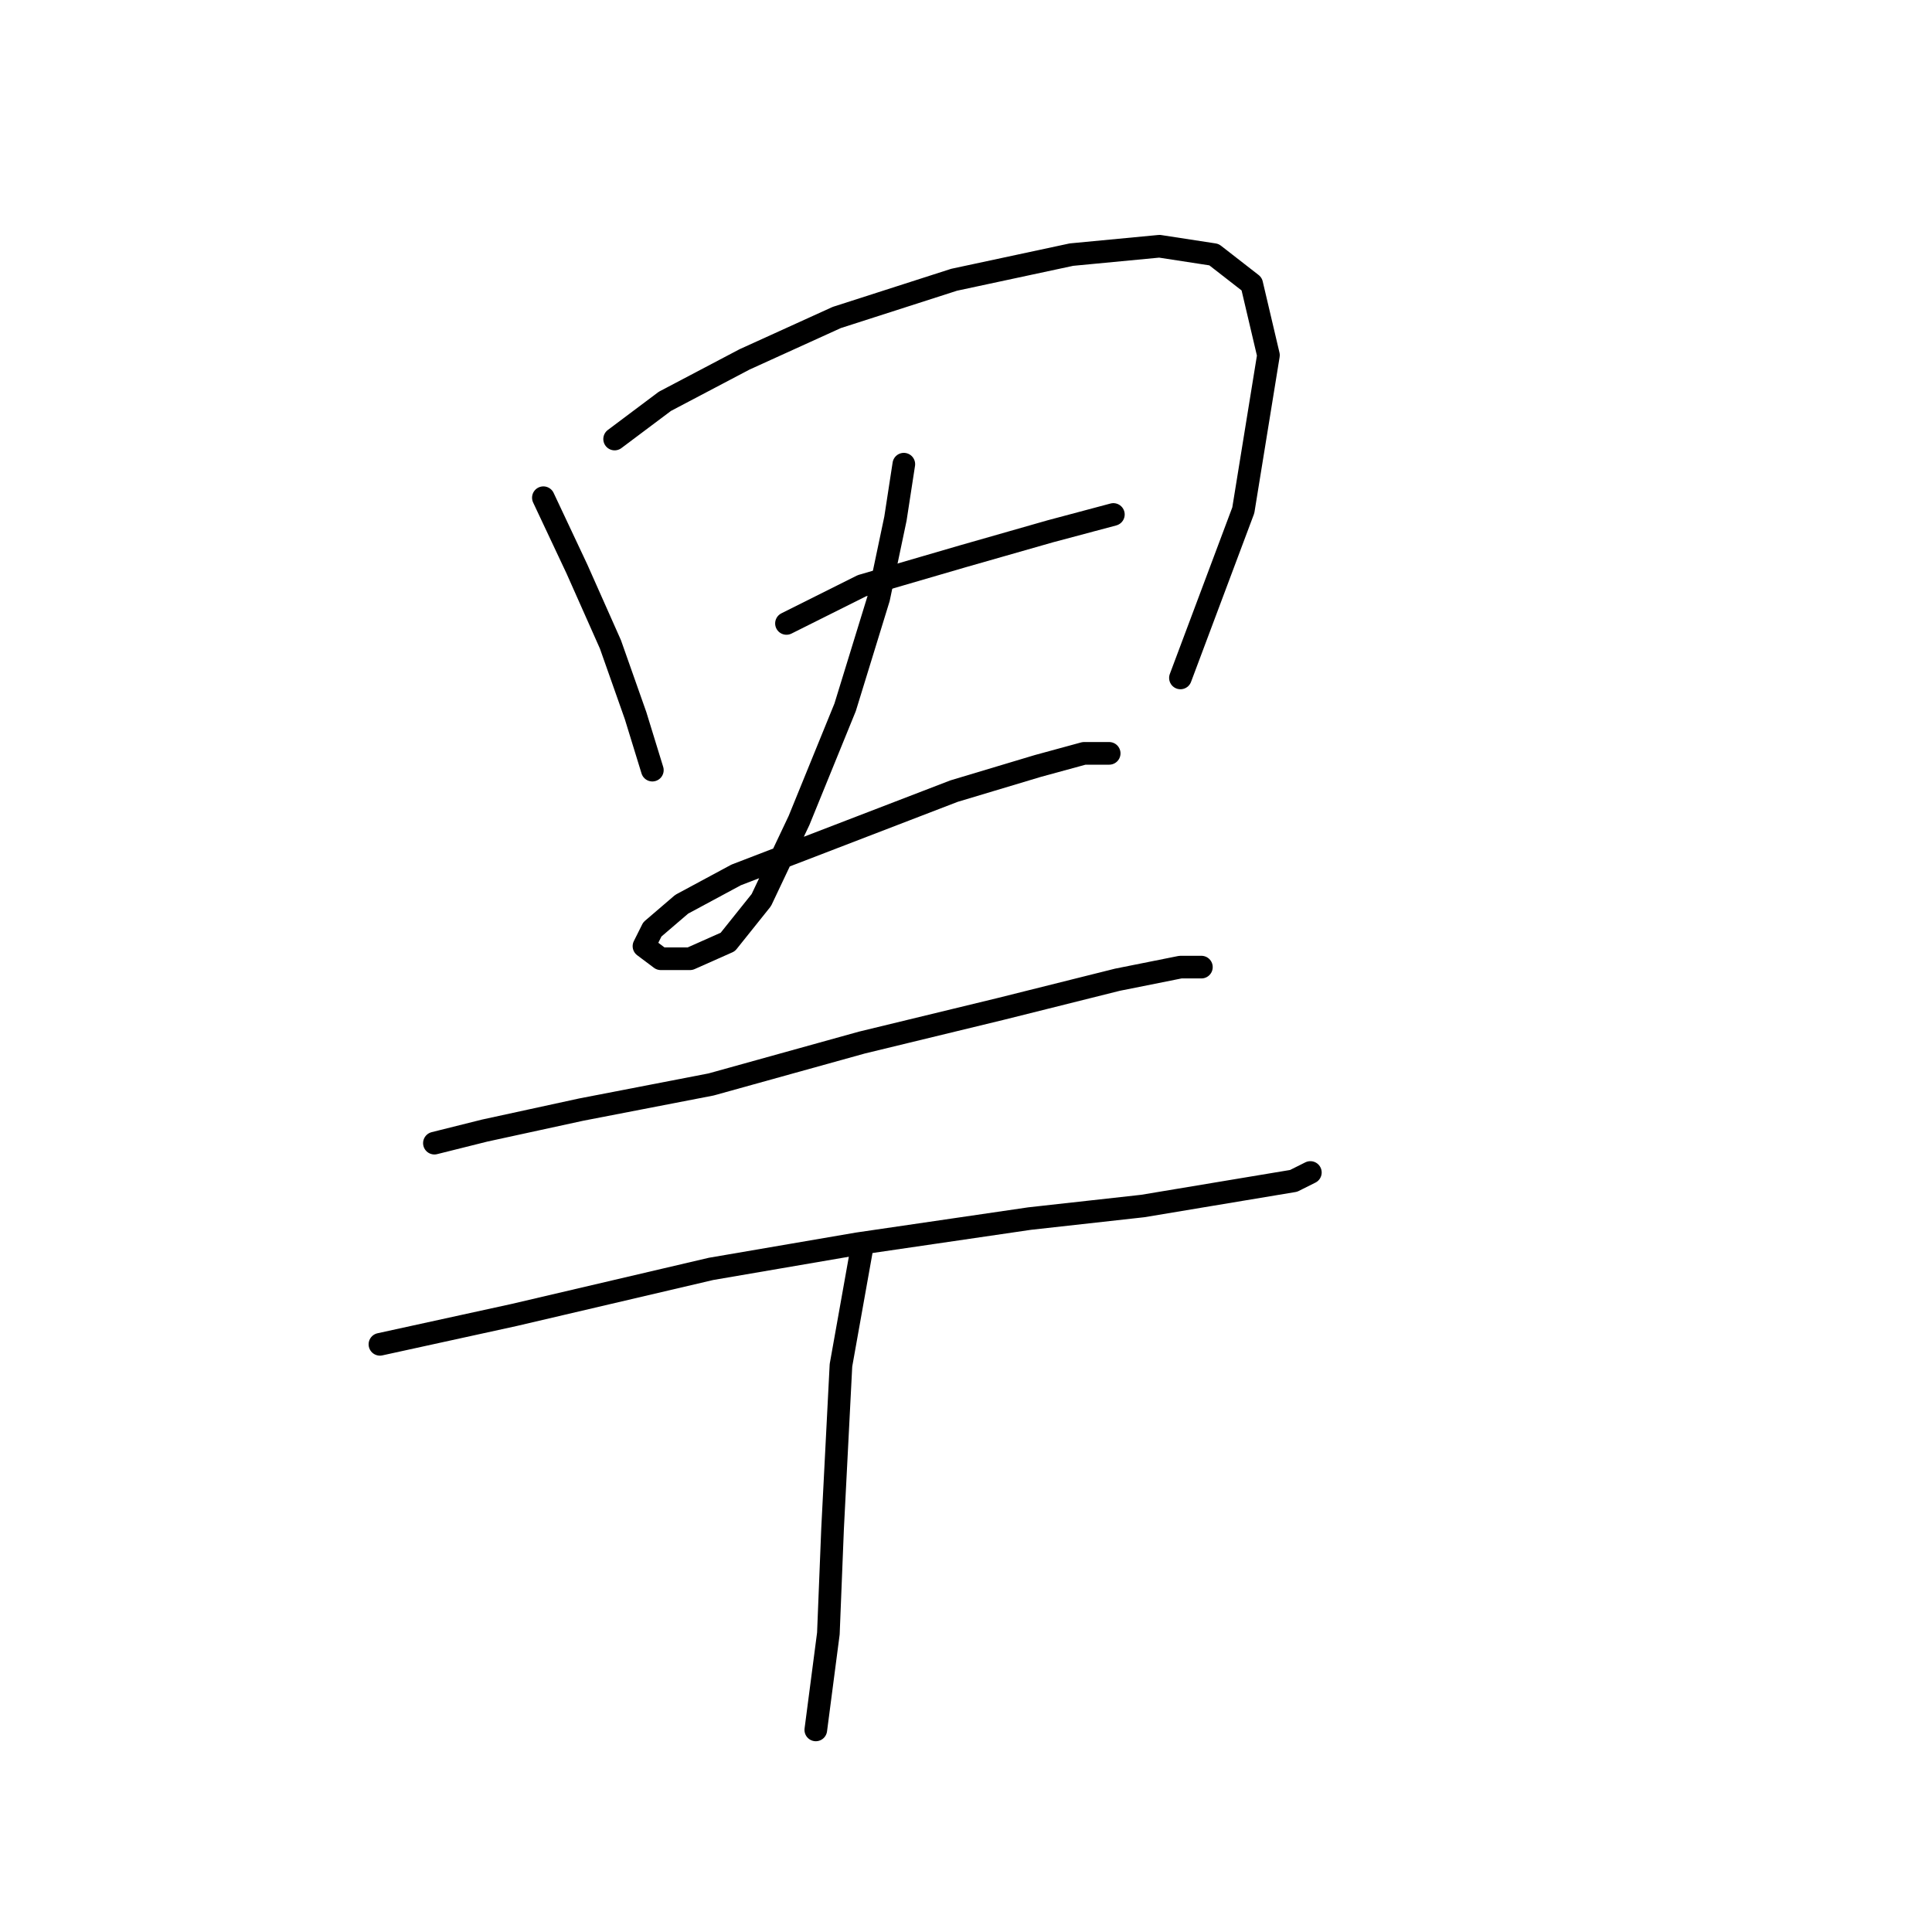 <?xml version="1.0" standalone="no"?>
    <svg width="256" height="256" xmlns="http://www.w3.org/2000/svg" version="1.1">
    <polyline stroke="black" stroke-width="3" stroke-linecap="round" fill="transparent" stroke-linejoin="round" points="72 65.949 76.443 75.39 80.886 85.386 84.218 94.827 86.44 102.047 86.44 102.047 " />
        <polyline stroke="black" stroke-width="3" stroke-linecap="round" fill="transparent" stroke-linejoin="round" points="81.441 58.174 88.106 53.176 98.657 47.622 110.875 42.069 126.425 37.07 141.975 33.738 153.637 32.628 160.857 33.738 165.855 37.626 168.076 47.067 164.744 67.615 156.414 89.829 156.414 89.829 " />
        <polyline stroke="black" stroke-width="3" stroke-linecap="round" fill="transparent" stroke-linejoin="round" points="104.211 82.609 114.207 77.611 127.536 73.724 139.198 70.392 147.528 68.17 147.528 68.17 " />
        <polyline stroke="black" stroke-width="3" stroke-linecap="round" fill="transparent" stroke-linejoin="round" points="119.761 61.506 118.65 68.726 116.429 79.277 111.986 93.716 105.877 108.711 100.879 119.263 96.436 124.816 91.438 127.038 87.55 127.038 85.329 125.372 86.44 123.15 90.327 119.818 97.547 115.931 126.425 104.823 137.532 101.491 143.641 99.825 146.973 99.825 146.973 99.825 " />
        <polyline stroke="black" stroke-width="3" stroke-linecap="round" fill="transparent" stroke-linejoin="round" points="57.561 151.473 64.226 149.807 76.999 147.03 94.215 143.698 114.207 138.145 132.534 133.702 148.084 129.814 156.414 128.148 159.191 128.148 159.191 128.148 " />
        <polyline stroke="black" stroke-width="3" stroke-linecap="round" fill="transparent" stroke-linejoin="round" points="50.342 178.13 68.113 174.243 94.215 168.134 113.652 164.802 136.421 161.469 151.416 159.803 164.744 157.582 171.409 156.471 173.63 155.361 173.63 155.361 " />
        <polyline stroke="black" stroke-width="3" stroke-linecap="round" fill="transparent" stroke-linejoin="round" points="114.207 165.357 111.431 180.907 110.32 202.565 109.764 216.449 108.098 229.222 108.098 229.222 " />
        </svg>